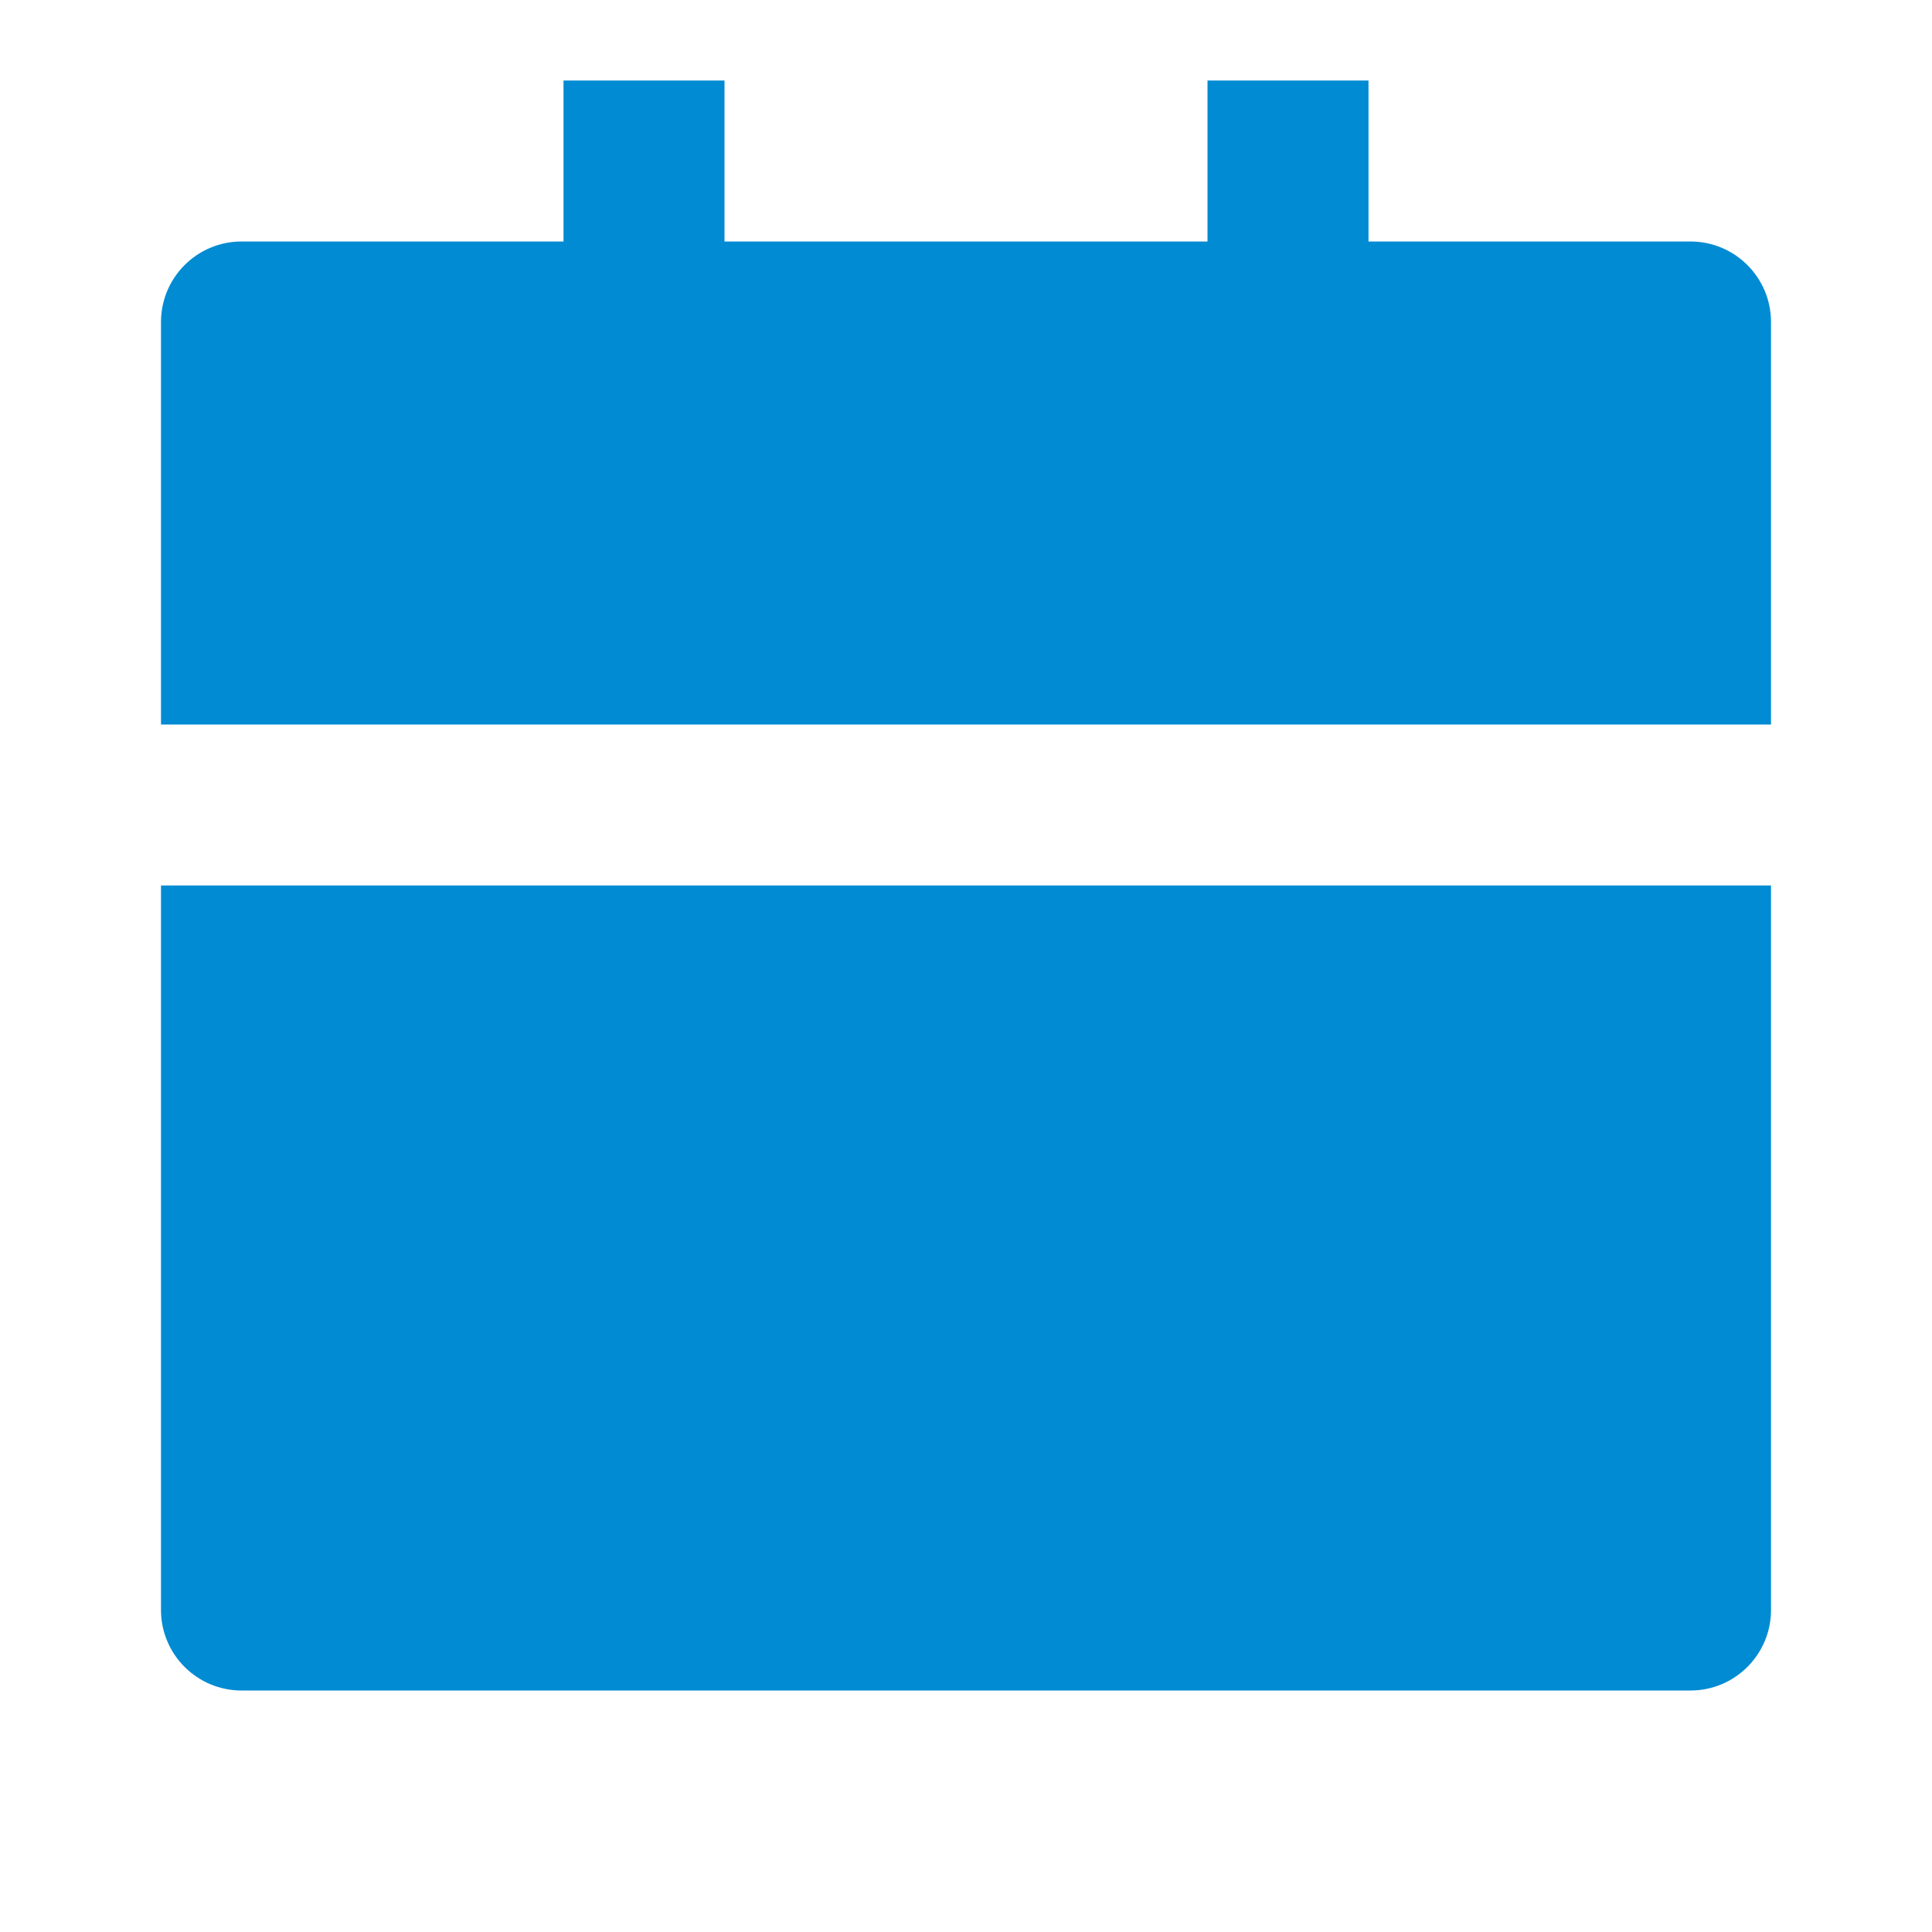 <svg width="36" height="36" viewBox="0 0 36 36" fill="none" xmlns="http://www.w3.org/2000/svg">
<path d="M3 16.5H33V30C33 30.828 32.328 31.5 31.5 31.5H4.5C3.672 31.5 3 30.828 3 30V16.5ZM25.5 4.5H31.5C32.328 4.5 33 5.172 33 6V13.5H3V6C3 5.172 3.672 4.5 4.5 4.5H10.5V1.5H13.5V4.5H22.5V1.5H25.5V4.5Z" fill="#008BD3"/>
</svg>
